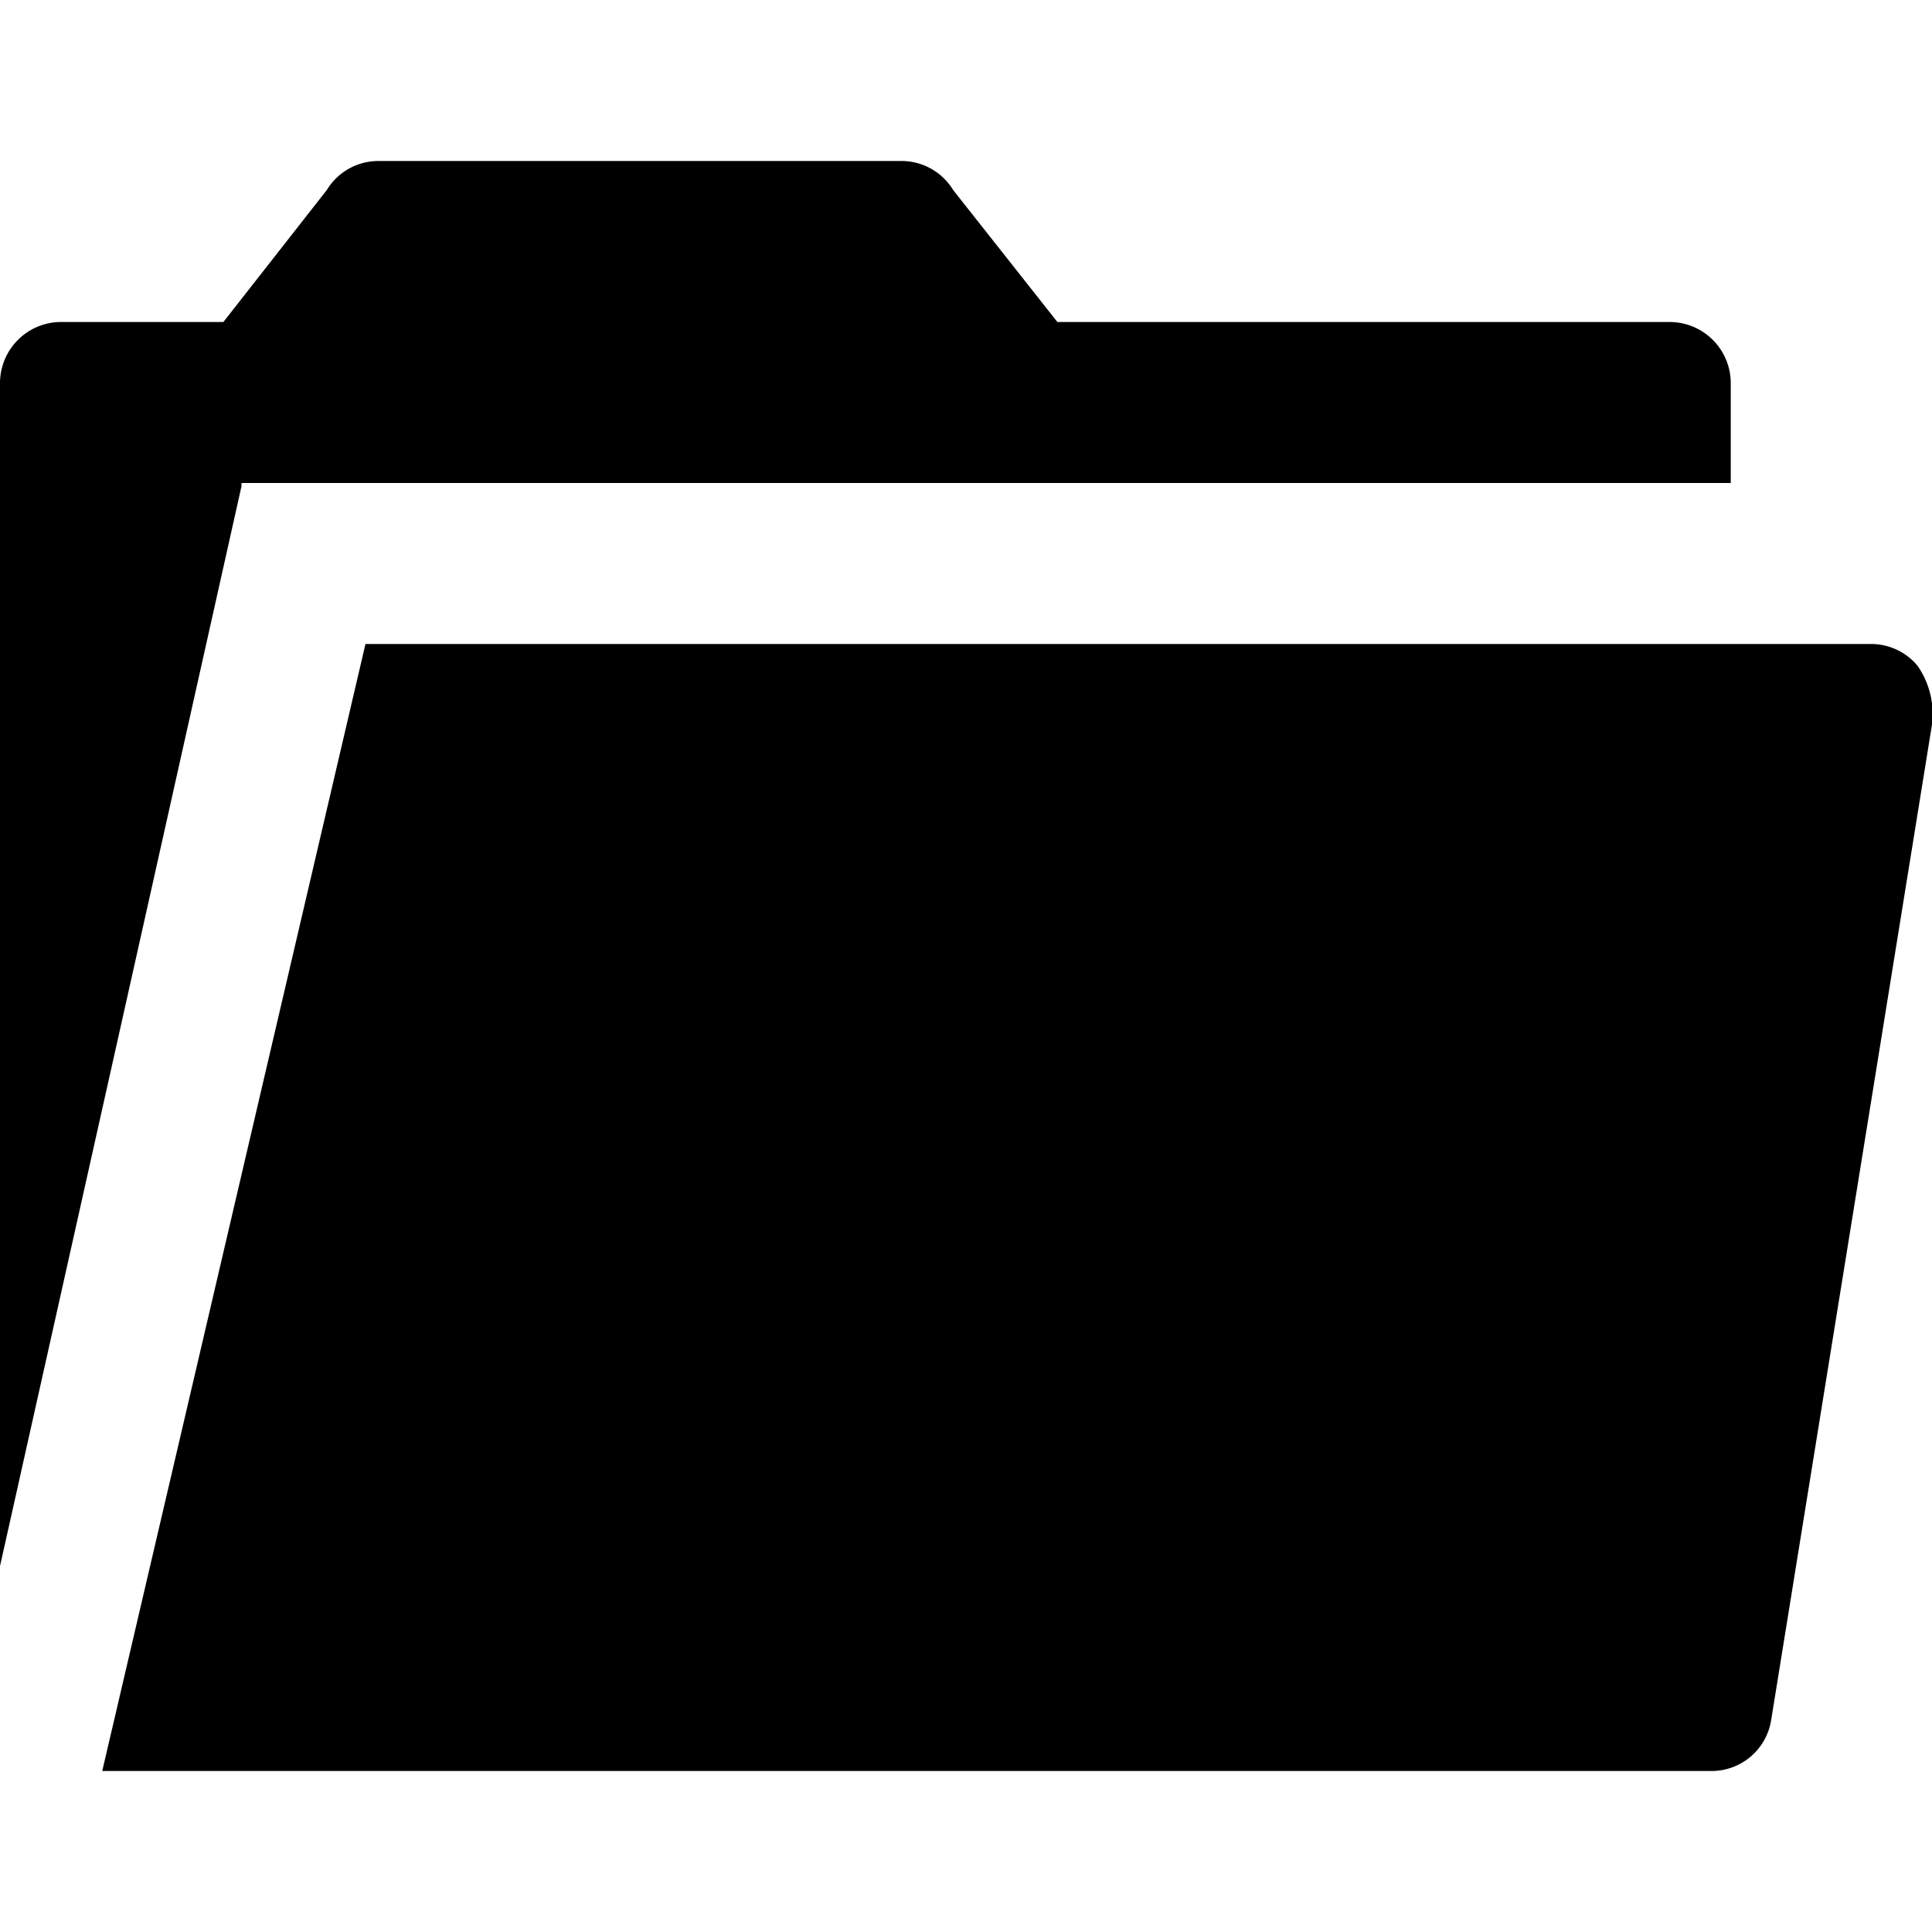 <svg id="fill" xmlns="http://www.w3.org/2000/svg" viewBox="0 0 48 48"><title>Fill_</title><path d="M6,12H43V9.51A1.52,1.52,0,0,0,41.49,8H26.27L23.68,4.72A1.5,1.5,0,0,0,22.4,4h-13a1.5,1.5,0,0,0-1.28.72L5.55,8h-4A1.52,1.52,0,0,0,0,9.51v29.4L6,12.08V12Z"/><path d="M47.64,16.54A1.5,1.5,0,0,0,46.49,16H9.08L2.54,44h40A1.5,1.5,0,0,0,44,42.76L48,18A2.1,2.1,0,0,0,47.64,16.54Z"/></svg>